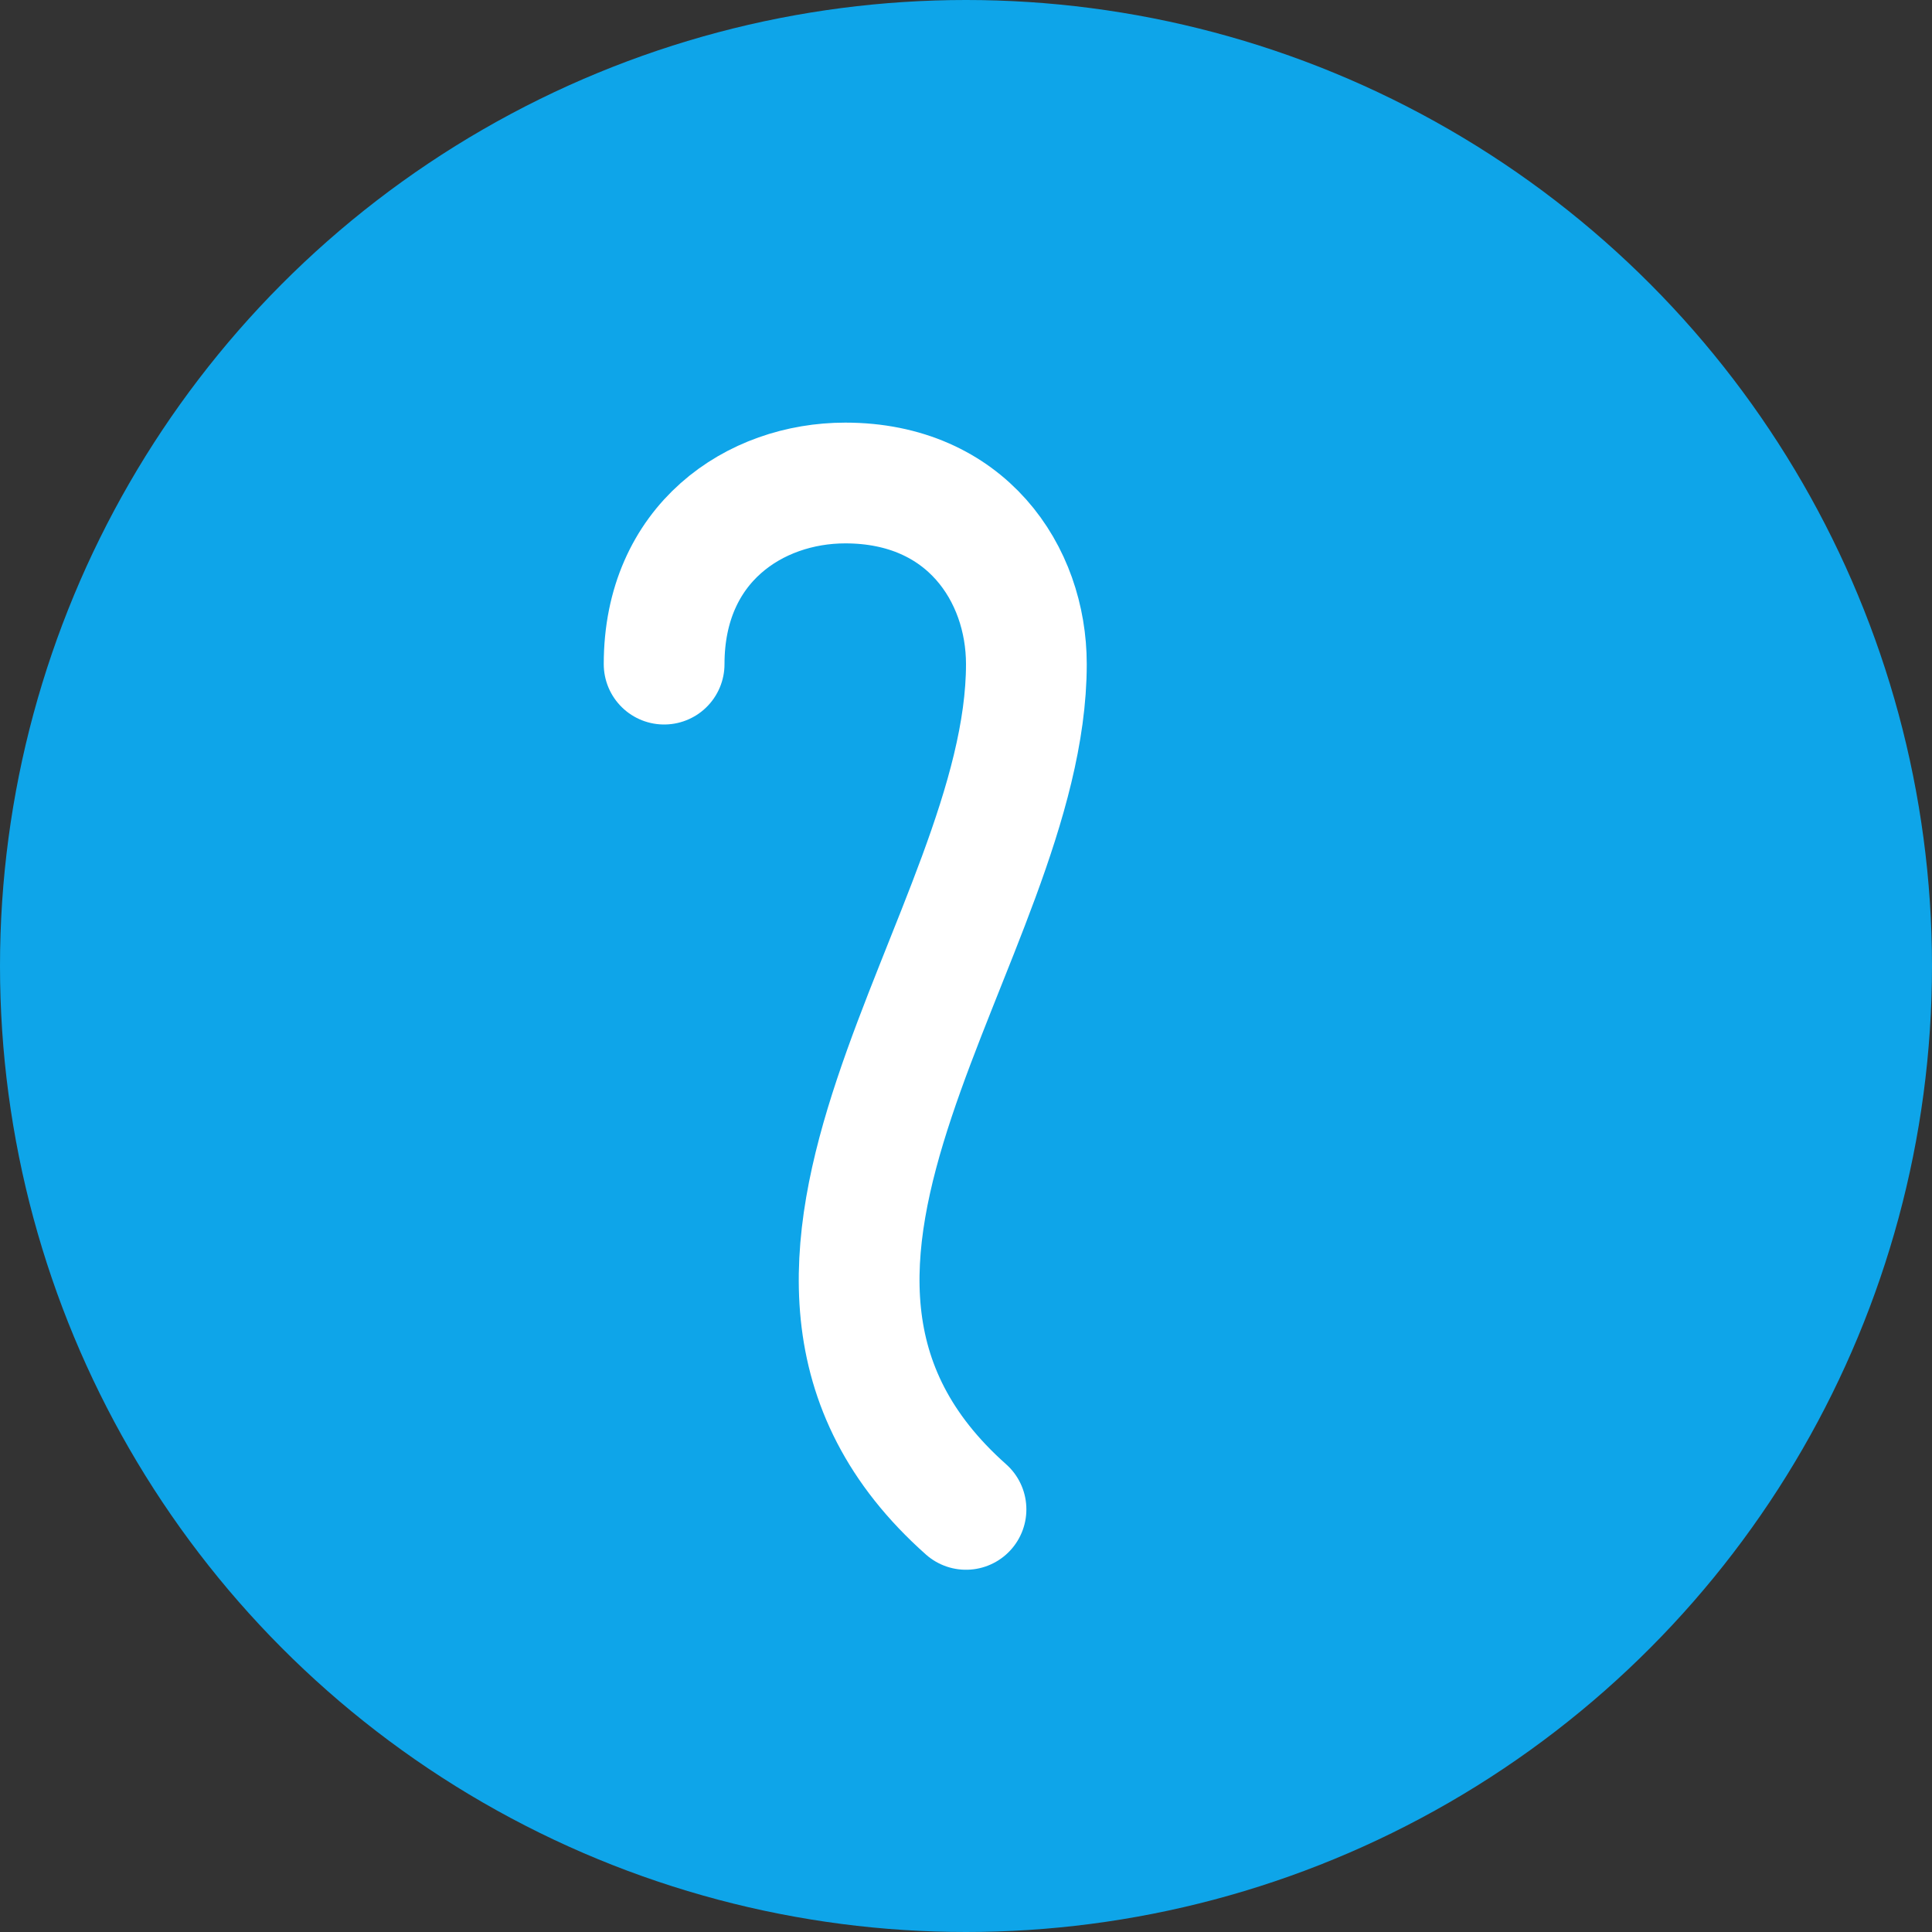 <svg xmlns="http://www.w3.org/2000/svg" viewBox="0 0 64 64"><rect x="0" y="0" width="64" height="64" fill="#333333" stroke="none"/><circle cx="32" cy="32" r="32" fill="#0ea5e9"/><path d="M32 50c-9-8 2-19 2-28 0-3-2-6-6-6-3 0-6 2-6 6" fill="none" stroke="#fff" stroke-width="4" stroke-linecap="round"/></svg>
